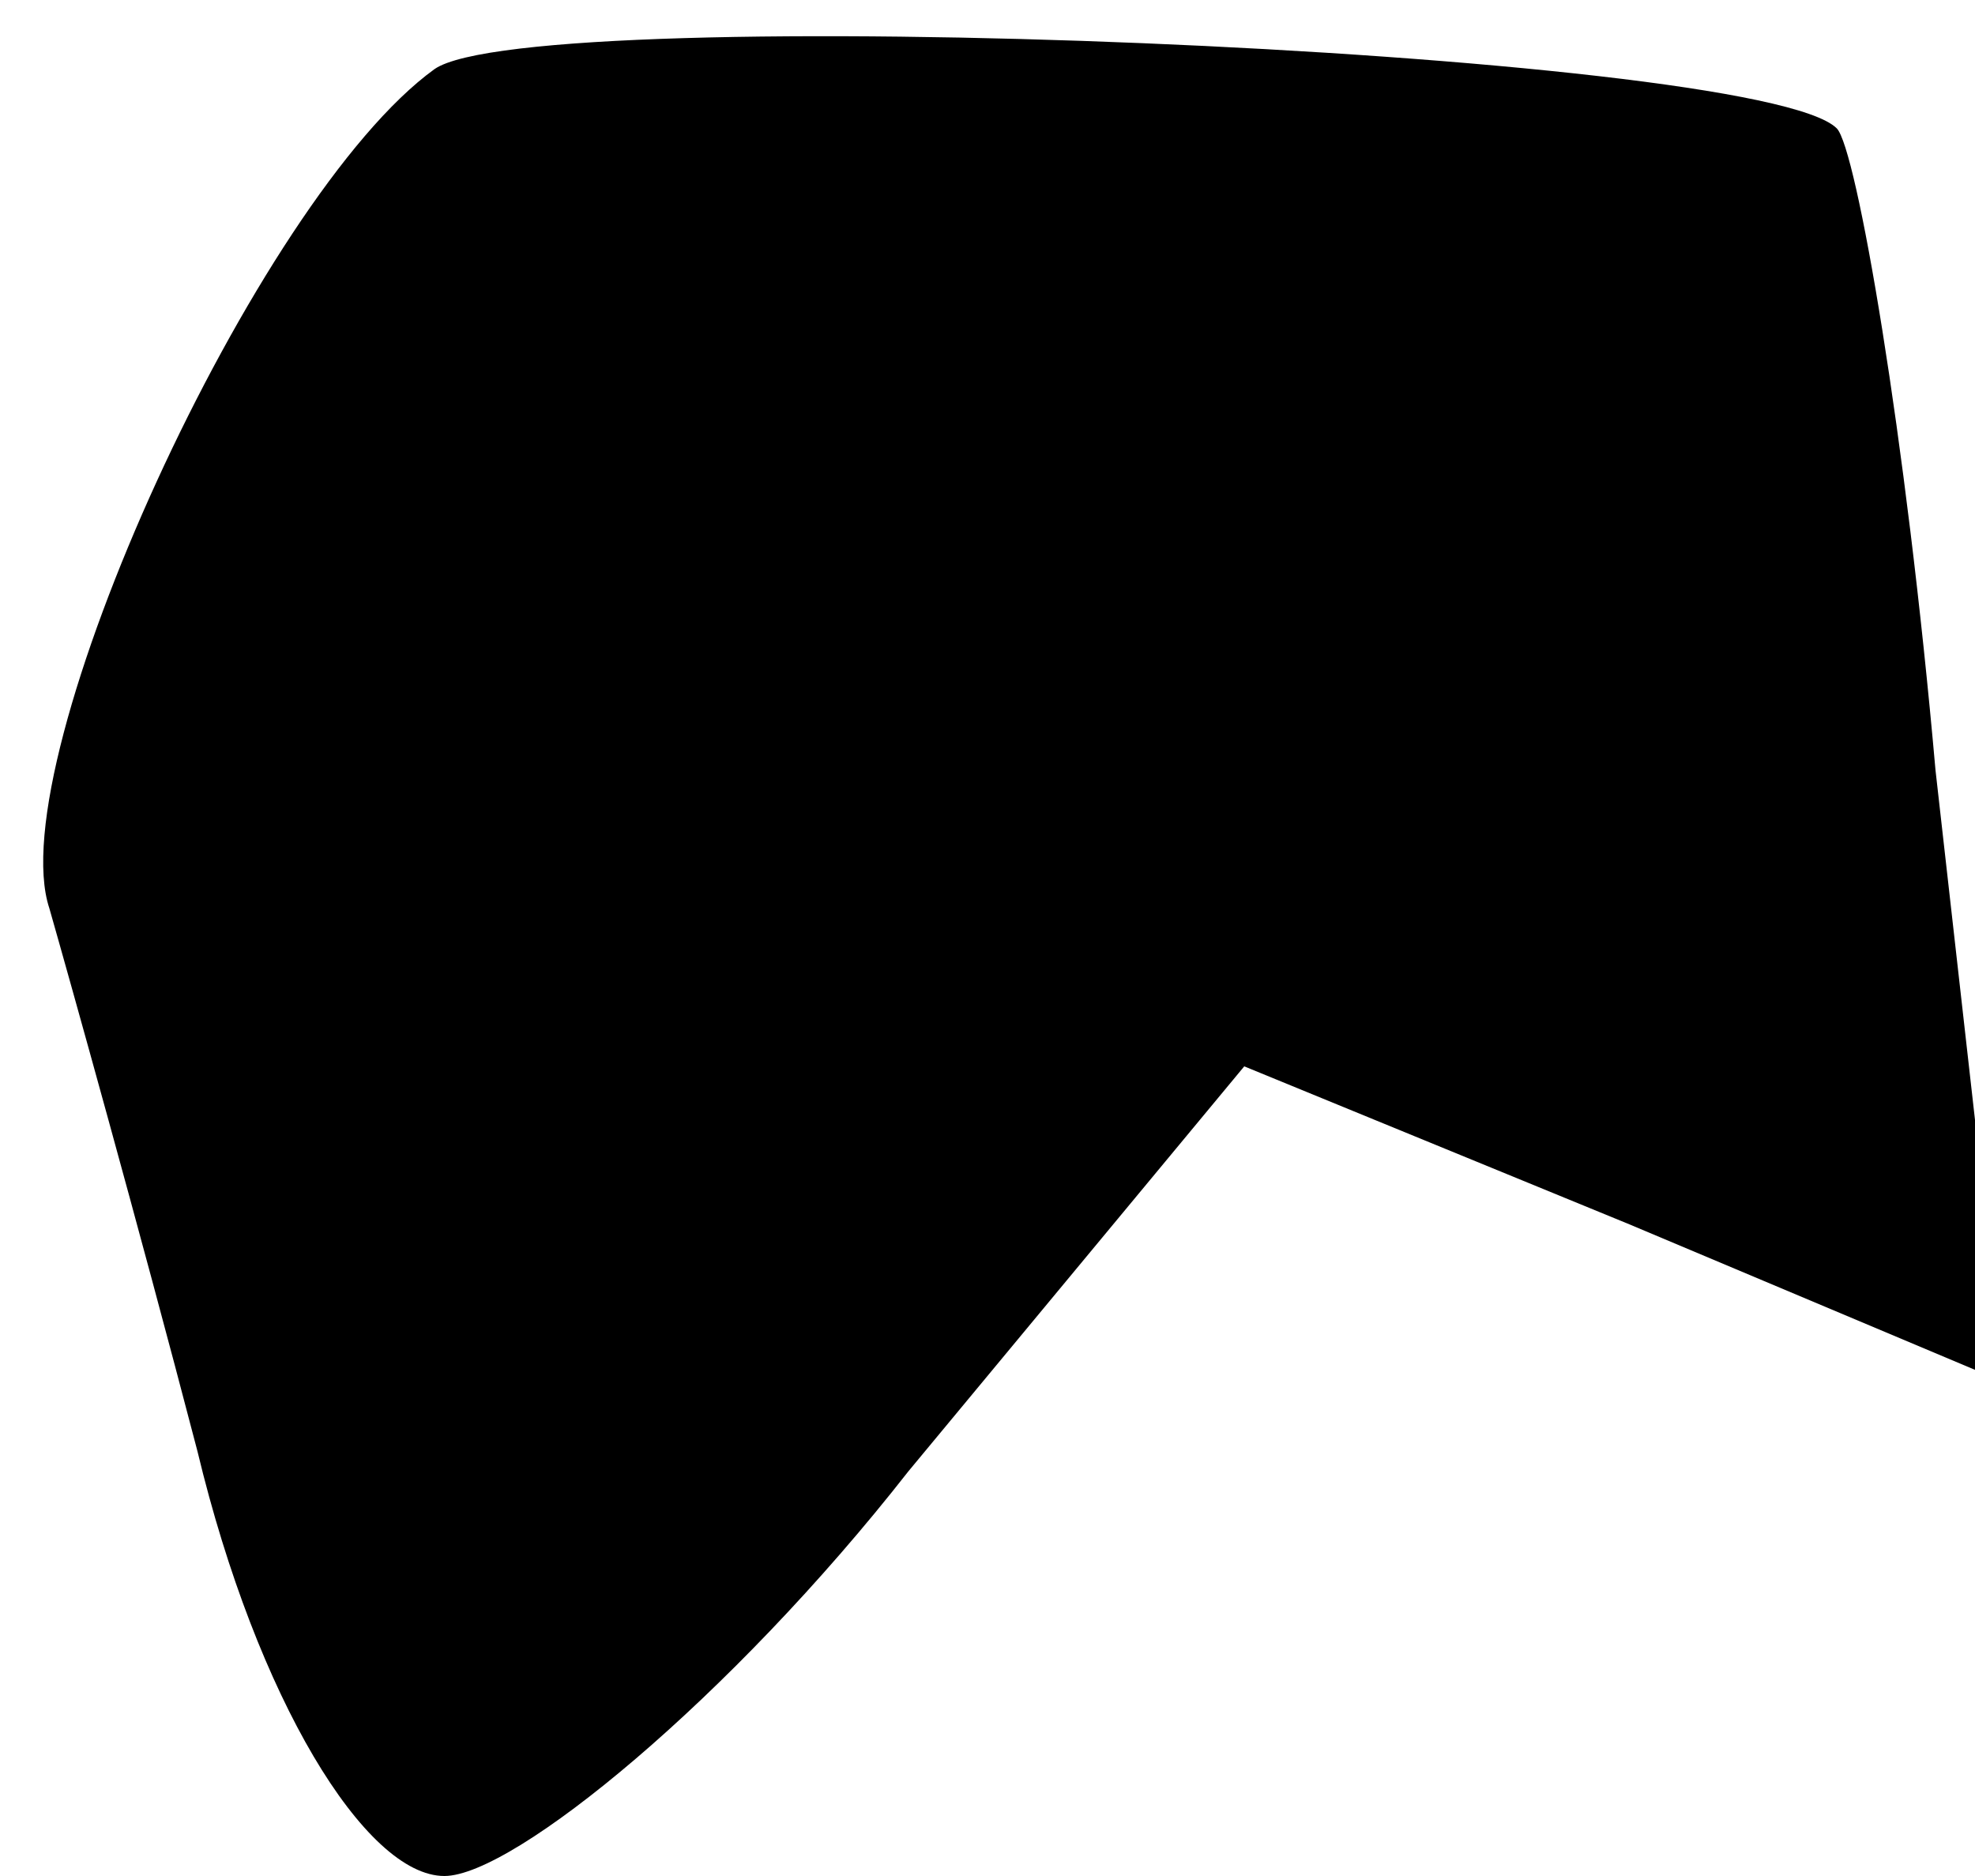 <?xml version="1.0" standalone="no"?>
<!DOCTYPE svg PUBLIC "-//W3C//DTD SVG 20010904//EN"
 "http://www.w3.org/TR/2001/REC-SVG-20010904/DTD/svg10.dtd">
<svg version="1.0" xmlns="http://www.w3.org/2000/svg"
 width="20pt" height="19pt" viewBox="0 0 20 19"
 preserveAspectRatio="xMidYMid meet">
<g transform="translate(0,19) scale(0.1,-0.1)"
fill="#000000" stroke="none">
<path fill="#000000" stroke="none" d="M44 183 c-18 -13 -44 -70 -39 -85 2 -7
9 -32 15 -55 6 -25 17 -43 25 -43 7 0 29 18 47 41 l34 41 39 -16 38 -16 -7 62
c-3 34 -8 63 -10 65 -8 8 -132 13 -142 6z"/>
</g>
</svg>
